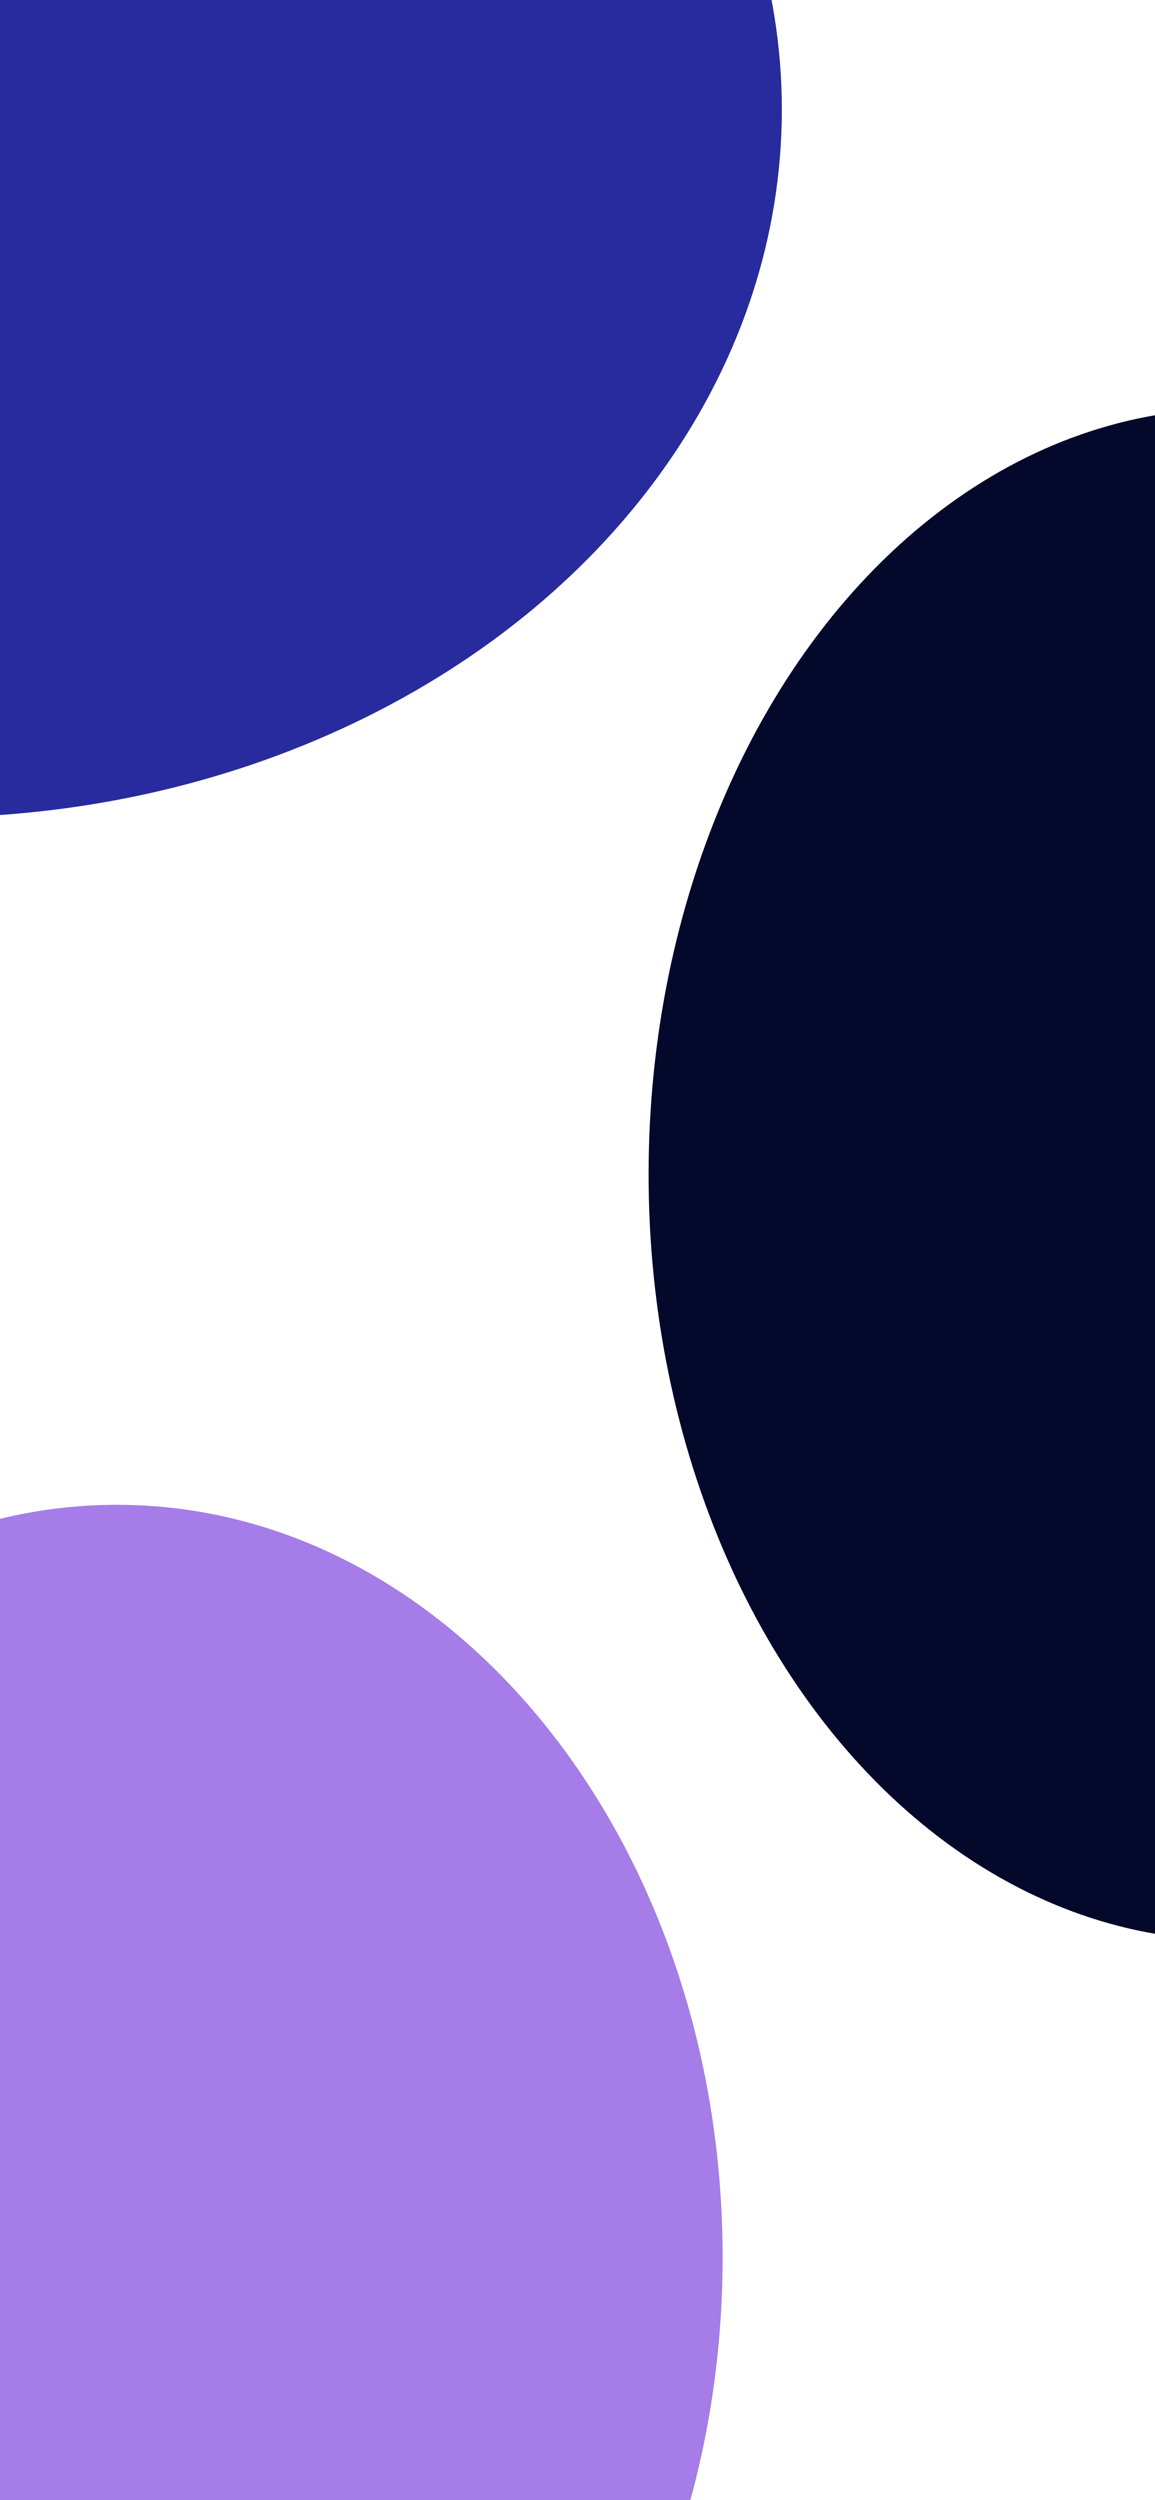<svg width="390" height="844" viewBox="0 0 390 844" fill="none" xmlns="http://www.w3.org/2000/svg">
<g filter="url(#filter0_f_26_2)">
<ellipse cx="-24.5" cy="37" rx="288.5" ry="239" fill="#272B9D"/>
</g>
<g filter="url(#filter1_f_26_2)">
<path d="M244 762C244 902.28 152.442 1016 39.5 1016C-73.442 1016 -165 902.28 -165 762C-165 621.72 -73.442 508 39.5 508C152.442 508 244 621.72 244 762Z" fill="#6925D9" fill-opacity="0.6"/>
</g>
<g filter="url(#filter2_f_26_2)">
<ellipse cx="415.5" cy="396.5" rx="196.5" ry="258.5" fill="#04082B"/>
</g>
<defs>
<filter id="filter0_f_26_2" x="-563" y="-452" width="1077" height="978" filterUnits="userSpaceOnUse" color-interpolation-filters="sRGB">
<feFlood flood-opacity="0" result="BackgroundImageFix"/>
<feBlend mode="normal" in="SourceGraphic" in2="BackgroundImageFix" result="shape"/>
<feGaussianBlur stdDeviation="125" result="effect1_foregroundBlur_26_2"/>
</filter>
<filter id="filter1_f_26_2" x="-415" y="258" width="909" height="1008" filterUnits="userSpaceOnUse" color-interpolation-filters="sRGB">
<feFlood flood-opacity="0" result="BackgroundImageFix"/>
<feBlend mode="normal" in="SourceGraphic" in2="BackgroundImageFix" result="shape"/>
<feGaussianBlur stdDeviation="125" result="effect1_foregroundBlur_26_2"/>
</filter>
<filter id="filter2_f_26_2" x="-31" y="-112" width="893" height="1017" filterUnits="userSpaceOnUse" color-interpolation-filters="sRGB">
<feFlood flood-opacity="0" result="BackgroundImageFix"/>
<feBlend mode="normal" in="SourceGraphic" in2="BackgroundImageFix" result="shape"/>
<feGaussianBlur stdDeviation="125" result="effect1_foregroundBlur_26_2"/>
</filter>
</defs>
</svg>
